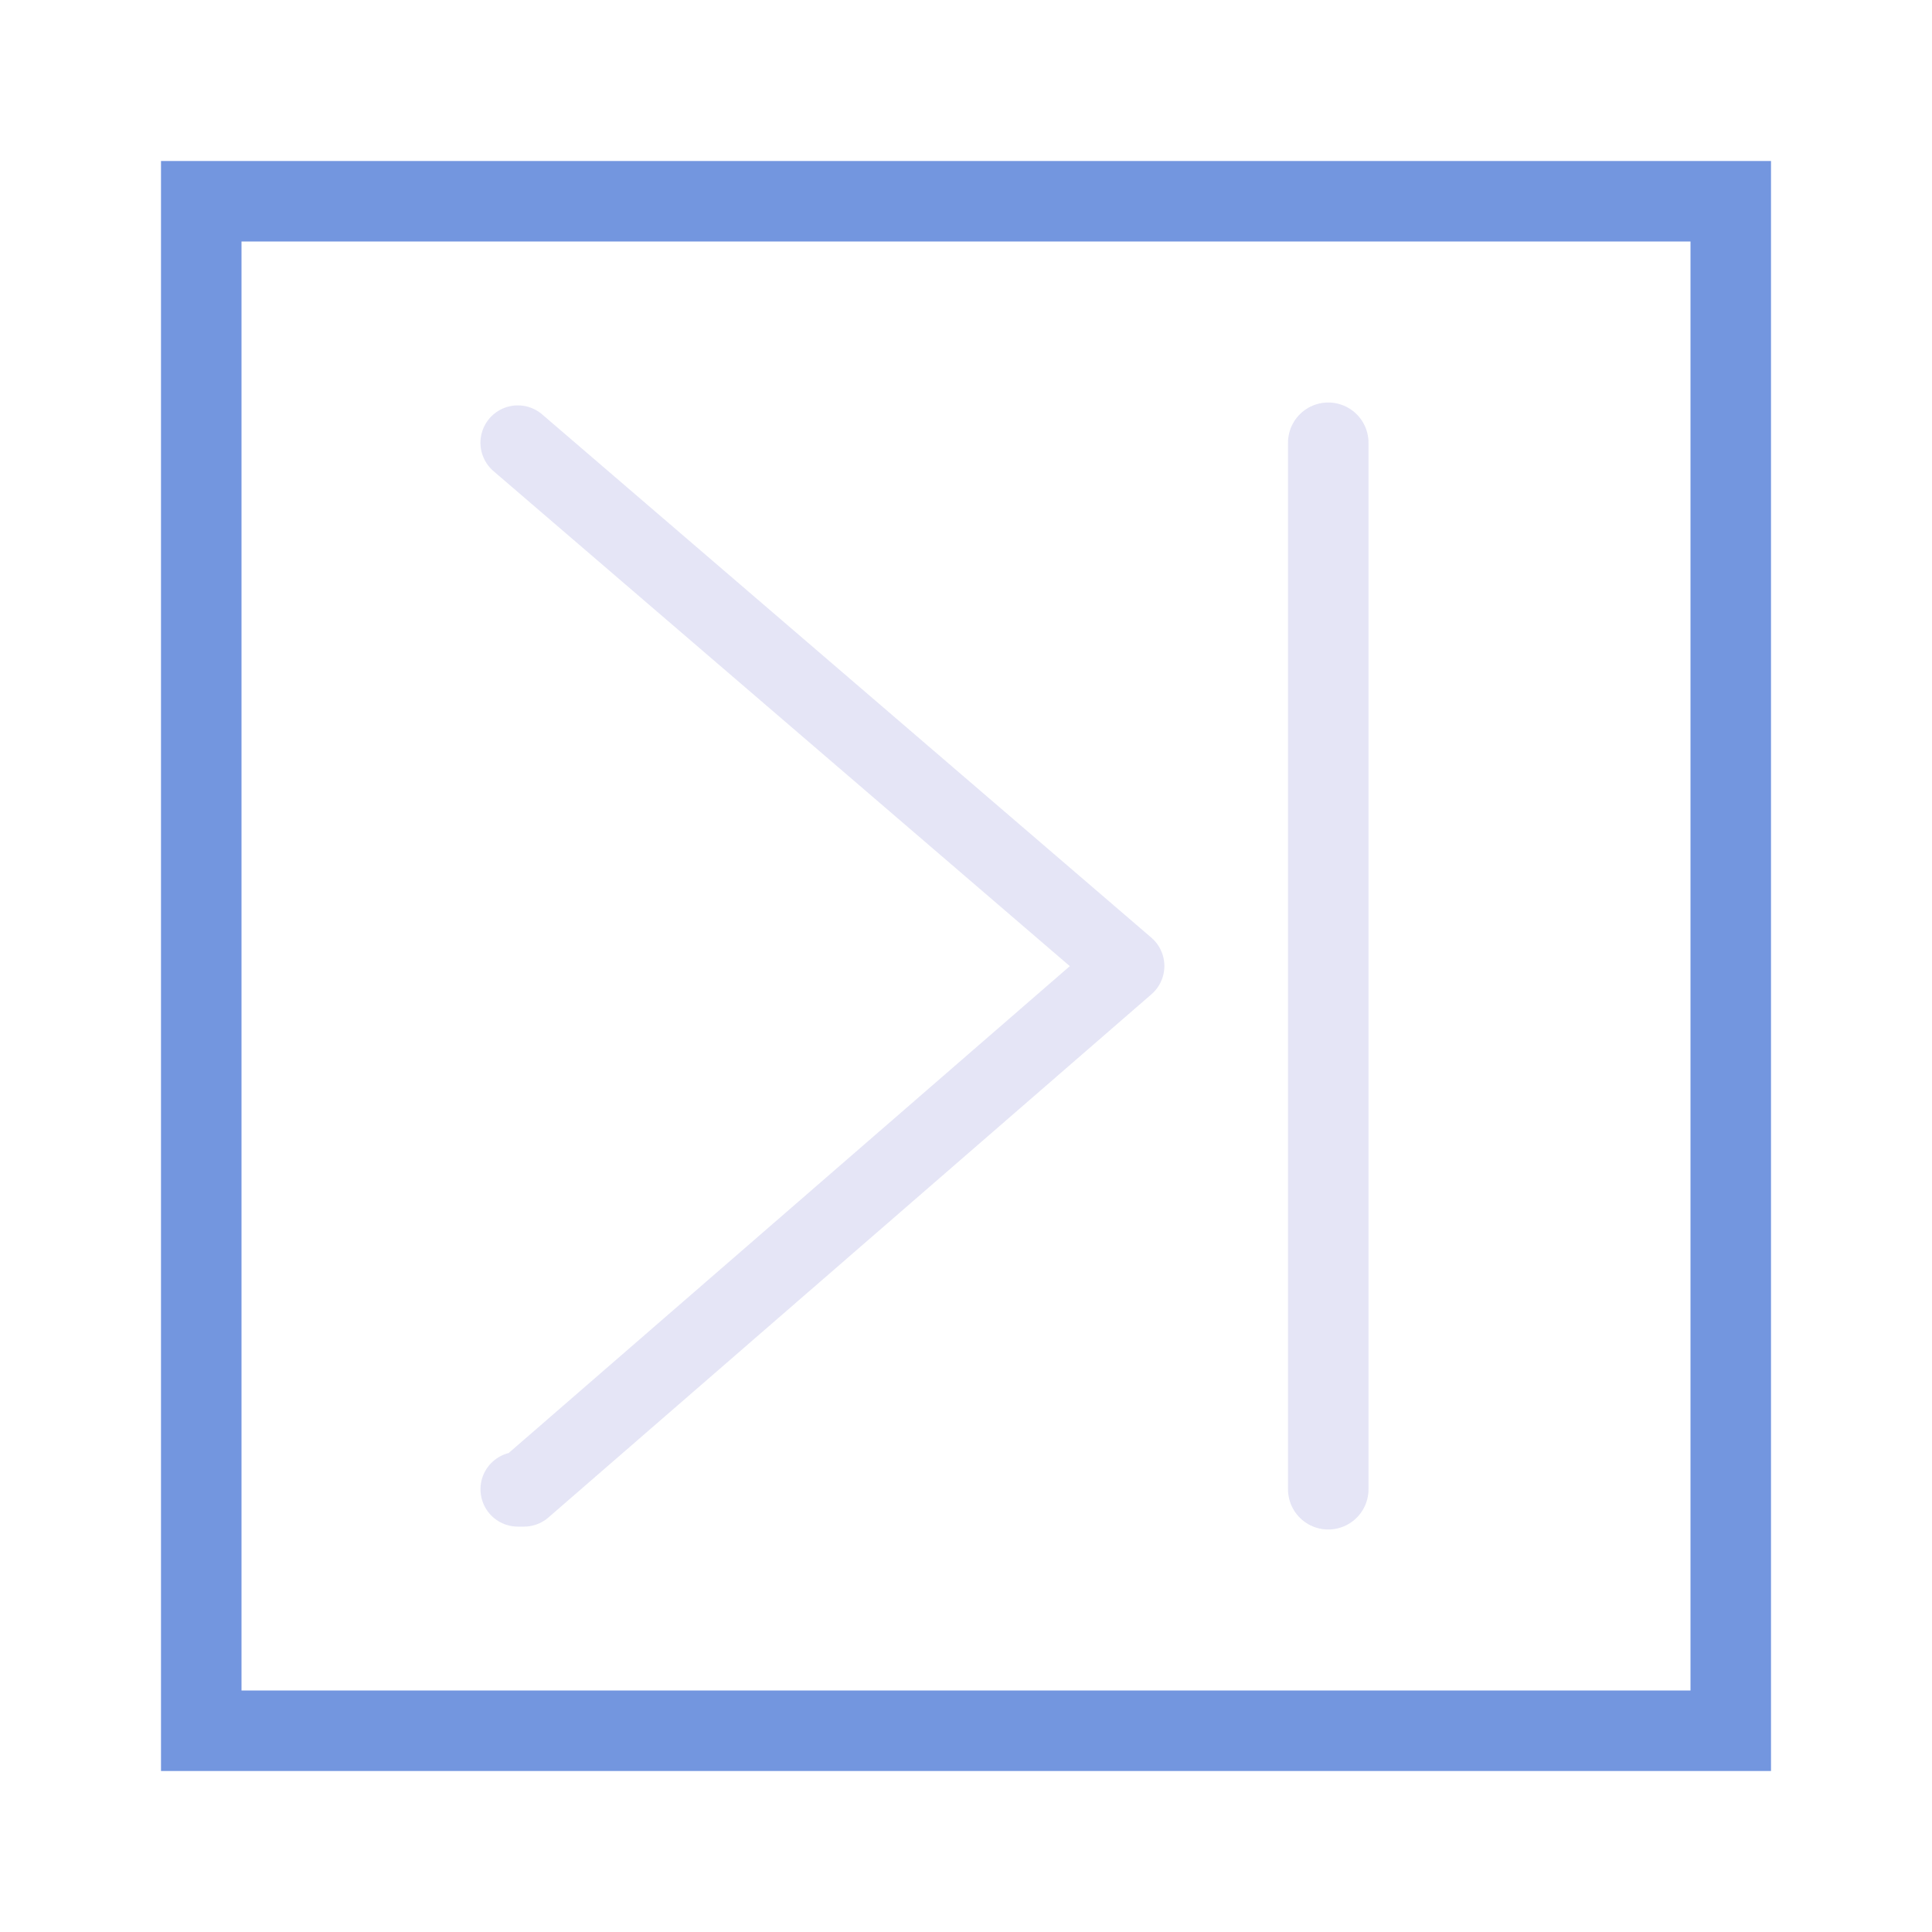 <?xml version="1.0" encoding="UTF-8" standalone="no"?>
<!-- Created with Inkscape (http://www.inkscape.org/) -->
<svg xmlns="http://www.w3.org/2000/svg" xmlns:svg="http://www.w3.org/2000/svg" width="48" height="48" viewBox="0 0 48 48" version="1.1" id="svg1" xml:space="preserve">
  <defs id="defs1"/>
  <g id="LightThemeEnabledLayer" style="display:inline">
    <rect style="fill:none;fill-rule:evenodd;stroke:#7396df;stroke-width:2;stroke-dasharray:none" id="rect1" width="38" height="38" x="5" y="5"/>
    <path style="display:inline;fill:none;stroke:#e5e5f6;stroke-width:2;stroke-linecap:round;stroke-linejoin:miter;stroke-dasharray:none;stroke-opacity:1" d="M 33,11 V 37" id="path2-6"/>
    <path style="display:inline;fill:none;stroke:#e5e5f6;stroke-width:1.857;stroke-linecap:round;stroke-linejoin:round;stroke-dasharray:none;stroke-opacity:1" d="M 12.865,11 28,24 13.017,37 h -0.151" id="path3"/>
  </g>
</svg>
